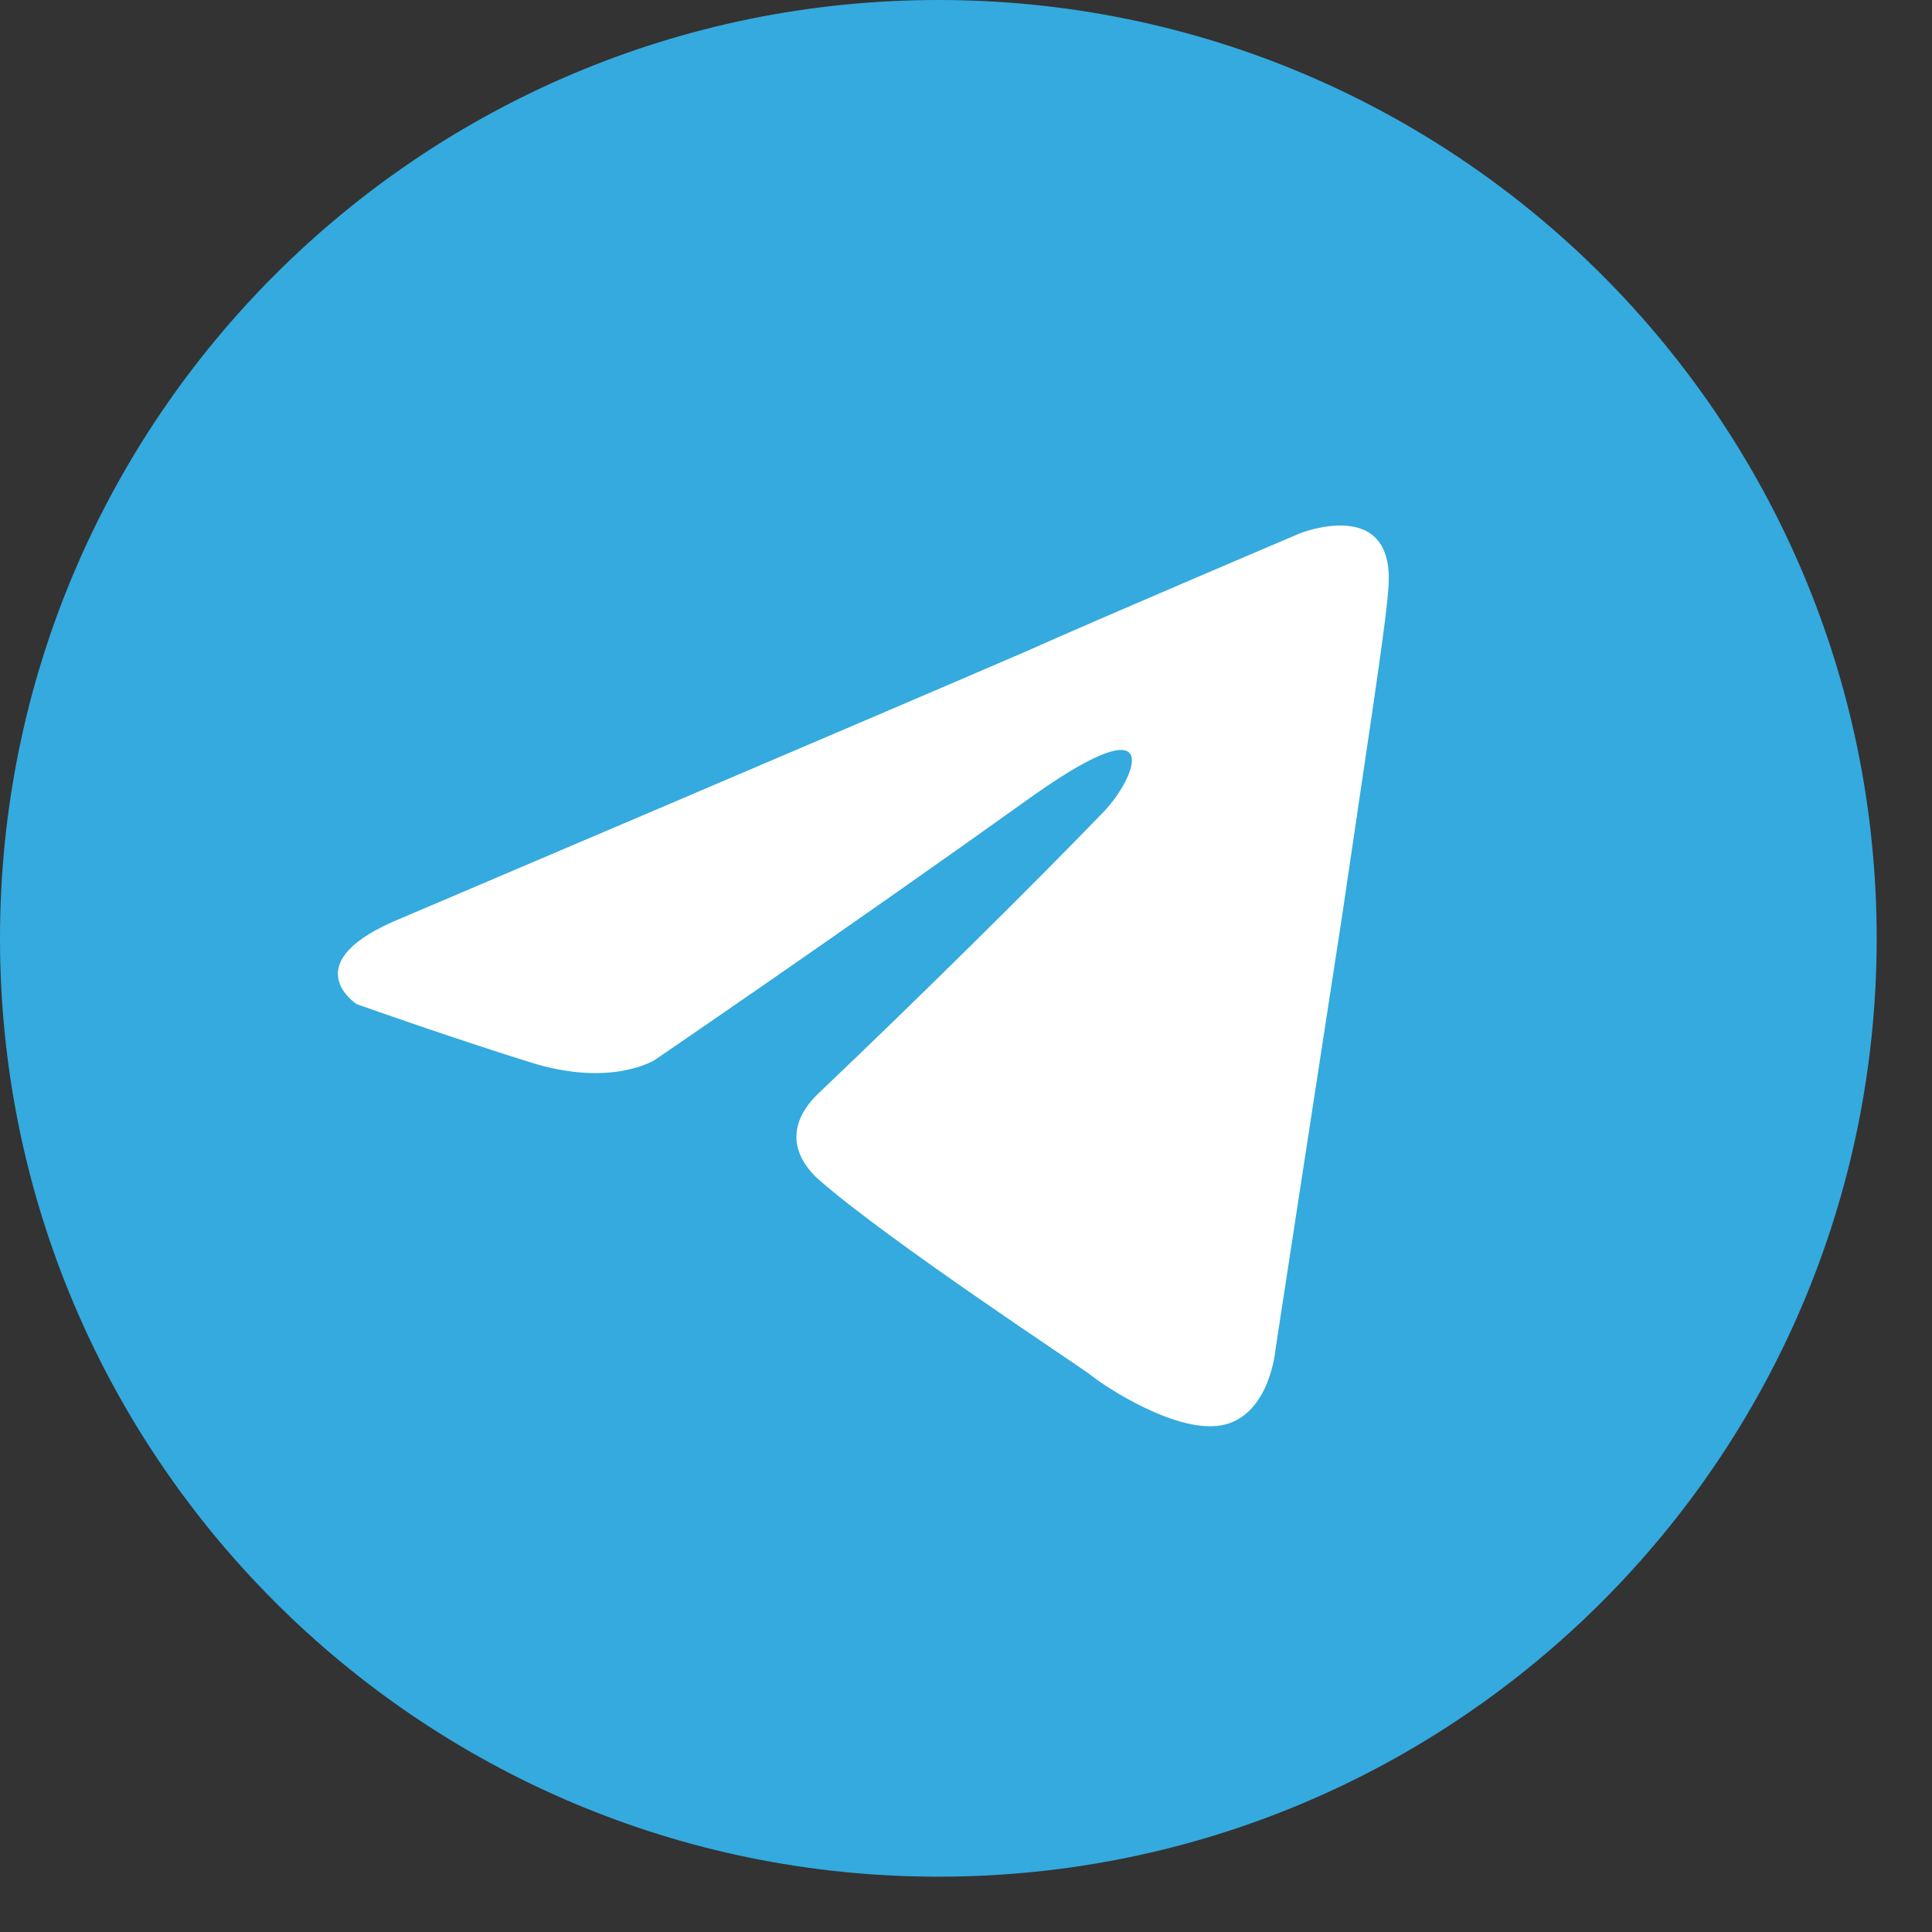 <svg width="27" height="27" viewBox="0 0 27 27" fill="none" xmlns="http://www.w3.org/2000/svg">
<rect x="0" y="0" width="27" height="27" fill="#333333" stroke="none"/>
<path d="M13.114 26.227C20.356 26.227 26.227 20.356 26.227 13.114C26.227 5.871 20.356 0 13.114 0C5.871 0 0 5.871 0 13.114C0 20.356 5.871 26.227 13.114 26.227Z" fill="#34AADF"/>
<path d="M5.622 12.826C5.622 12.826 12.118 10.063 14.371 9.09C15.235 8.7 18.163 7.455 18.163 7.455C18.163 7.455 19.515 6.91 19.402 8.233C19.365 8.778 19.064 10.686 18.764 12.748C18.314 15.668 17.825 18.86 17.825 18.86C17.825 18.86 17.75 19.755 17.112 19.91C16.474 20.066 15.422 19.366 15.235 19.21C15.084 19.093 12.418 17.342 11.442 16.485C11.179 16.252 10.879 15.785 11.48 15.24C12.831 13.955 14.446 12.359 15.422 11.347C15.873 10.88 16.323 9.79 14.446 11.114C11.78 13.021 9.152 14.812 9.152 14.812C9.152 14.812 8.551 15.201 7.424 14.85C6.298 14.5 4.984 14.033 4.984 14.033C4.984 14.033 4.083 13.449 5.622 12.826Z" fill="white"/>
</svg>
